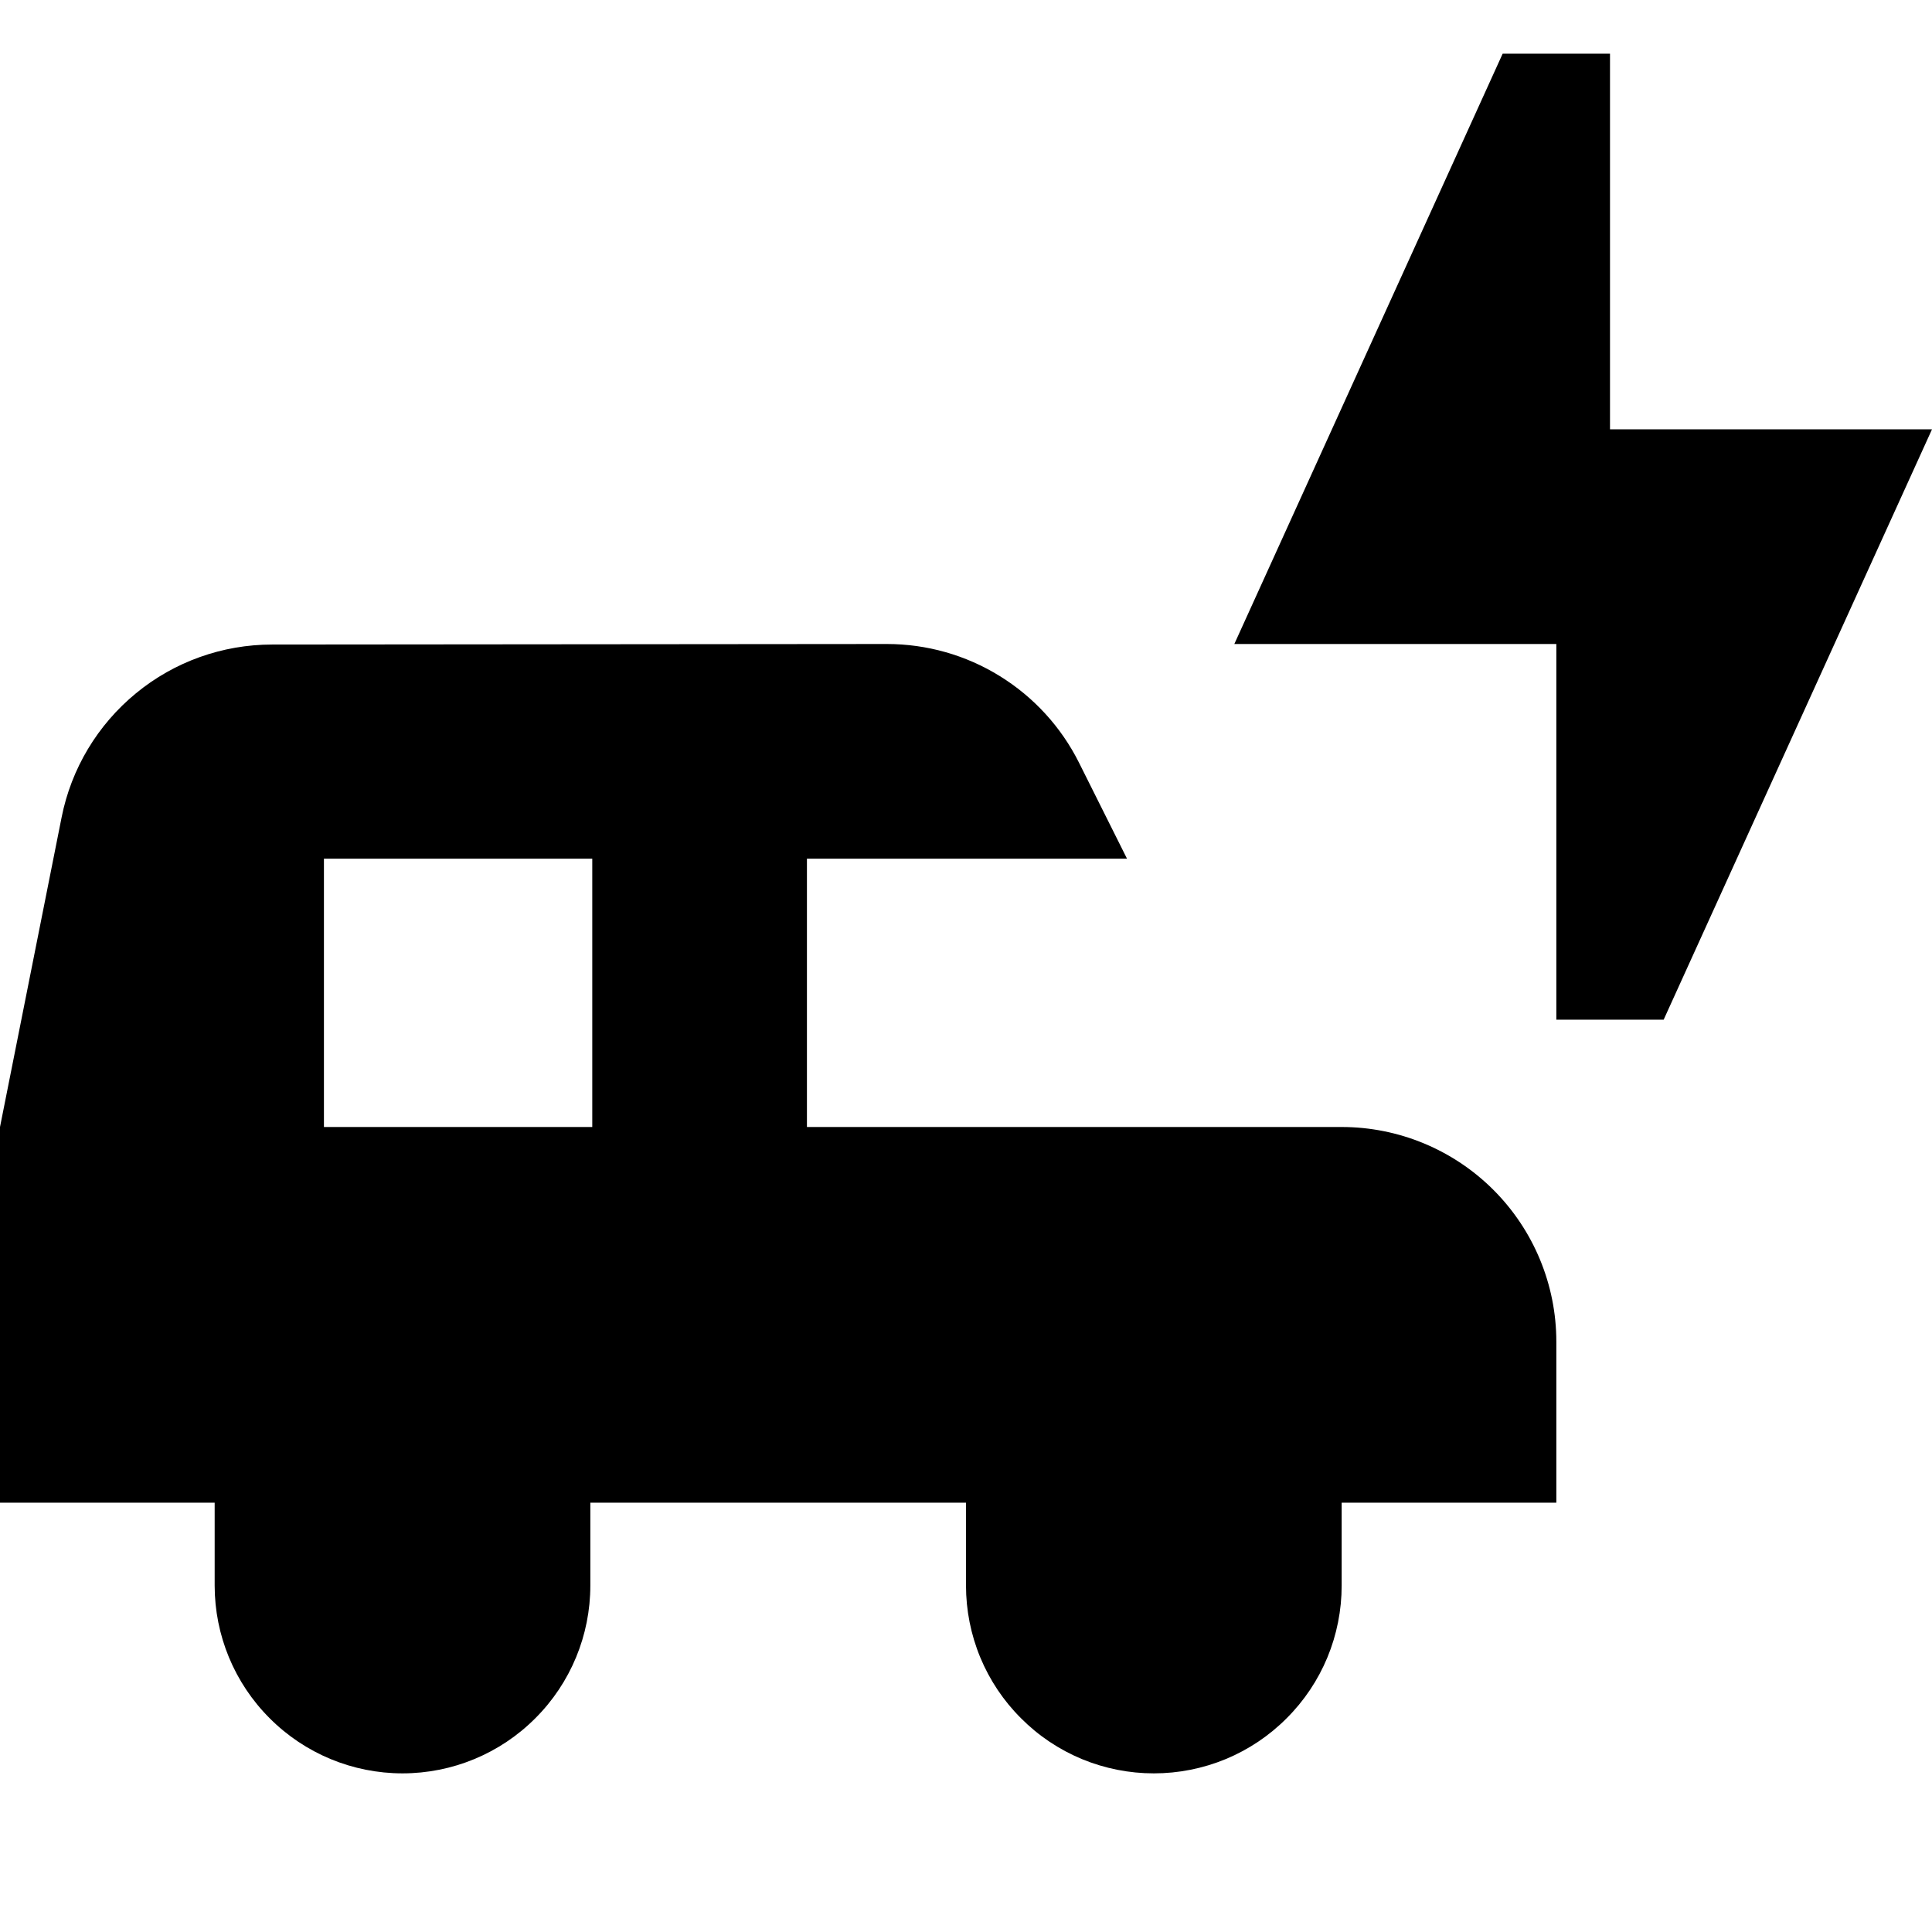 <svg xmlns="http://www.w3.org/2000/svg" width="1.25em" height="1.25em" fill="none" viewBox="0 0 18 17"><path fill="currentColor" fill-rule="evenodd" d="M15 0V3.5H18L15.5 9H14.5V5.5H11.5L14 0H15ZM7.518 10H12.5C13.03 10 13.539 10.211 13.914 10.586C14.289 10.961 14.5 11.47 14.5 12V13.5H12.5V14.272C12.5 14.502 12.455 14.729 12.367 14.942C12.279 15.154 12.15 15.347 11.987 15.509C11.825 15.672 11.632 15.801 11.42 15.889C11.207 15.977 10.98 16.022 10.75 16.022C10.52 16.022 10.293 15.977 10.08 15.889C9.868 15.801 9.675 15.672 9.513 15.509C9.35 15.347 9.221 15.154 9.133 14.942C9.045 14.729 9 14.502 9 14.272V13.5H5.5V14.272C5.5 14.736 5.316 15.181 4.987 15.509C4.659 15.838 4.214 16.022 3.75 16.022C3.286 16.022 2.841 15.838 2.513 15.509C2.184 15.181 2 14.736 2 14.272V13.5H0V10L0.574 7.115C0.664 6.661 0.909 6.253 1.267 5.959C1.624 5.665 2.073 5.505 2.535 5.505L8.262 5.5C8.634 5.5 8.999 5.603 9.315 5.799C9.631 5.994 9.887 6.274 10.053 6.606L10.5 7.5H7.518V10ZM3.018 10H5.518V7.5H3.018V10Z" clip-rule="evenodd"/></svg>